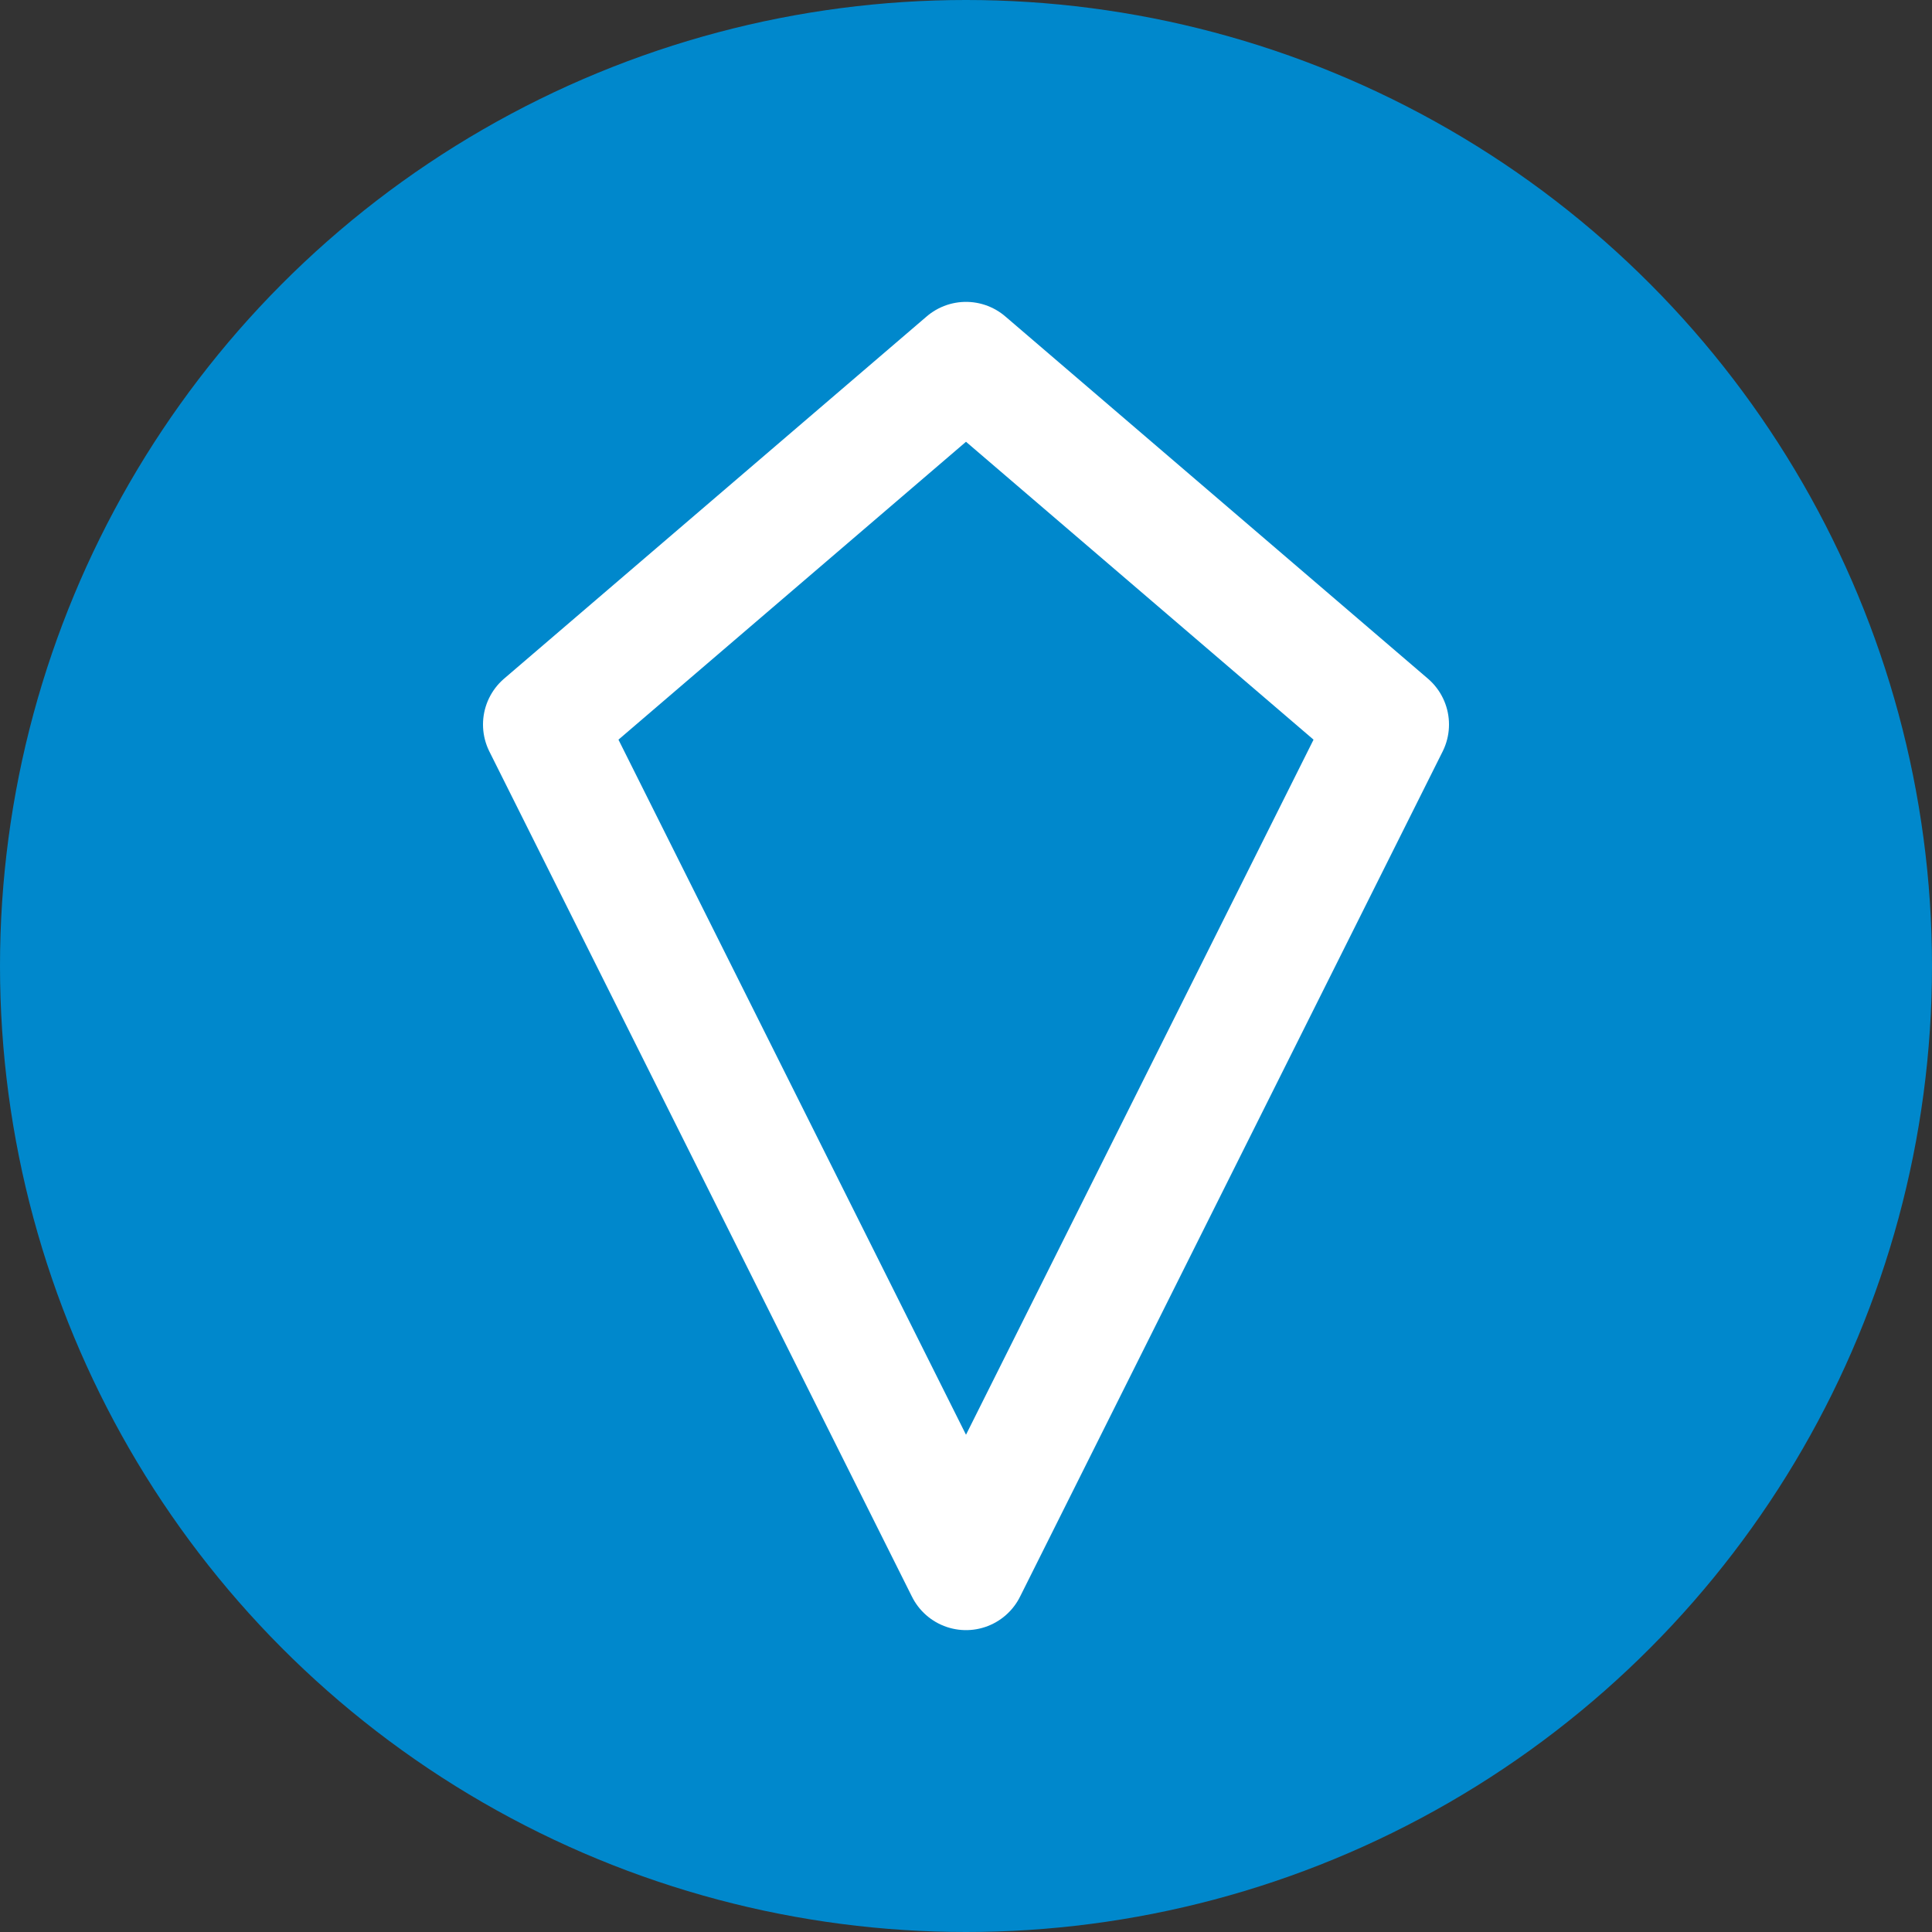 <svg width="64px" height="64px" viewBox="0 0 64 64" fill="none" xmlns="http://www.w3.org/2000/svg">
  <rect x="0" y="0" width="64" height="64" fill="#333333" stroke="none"/>
  <circle cx="32" cy="32" r="32" fill="#0088CC"/>
  <path d="M32 12L18 24L32 52L46 24L32 12Z" stroke="white" stroke-width="4" stroke-linejoin="round"/>
</svg>
